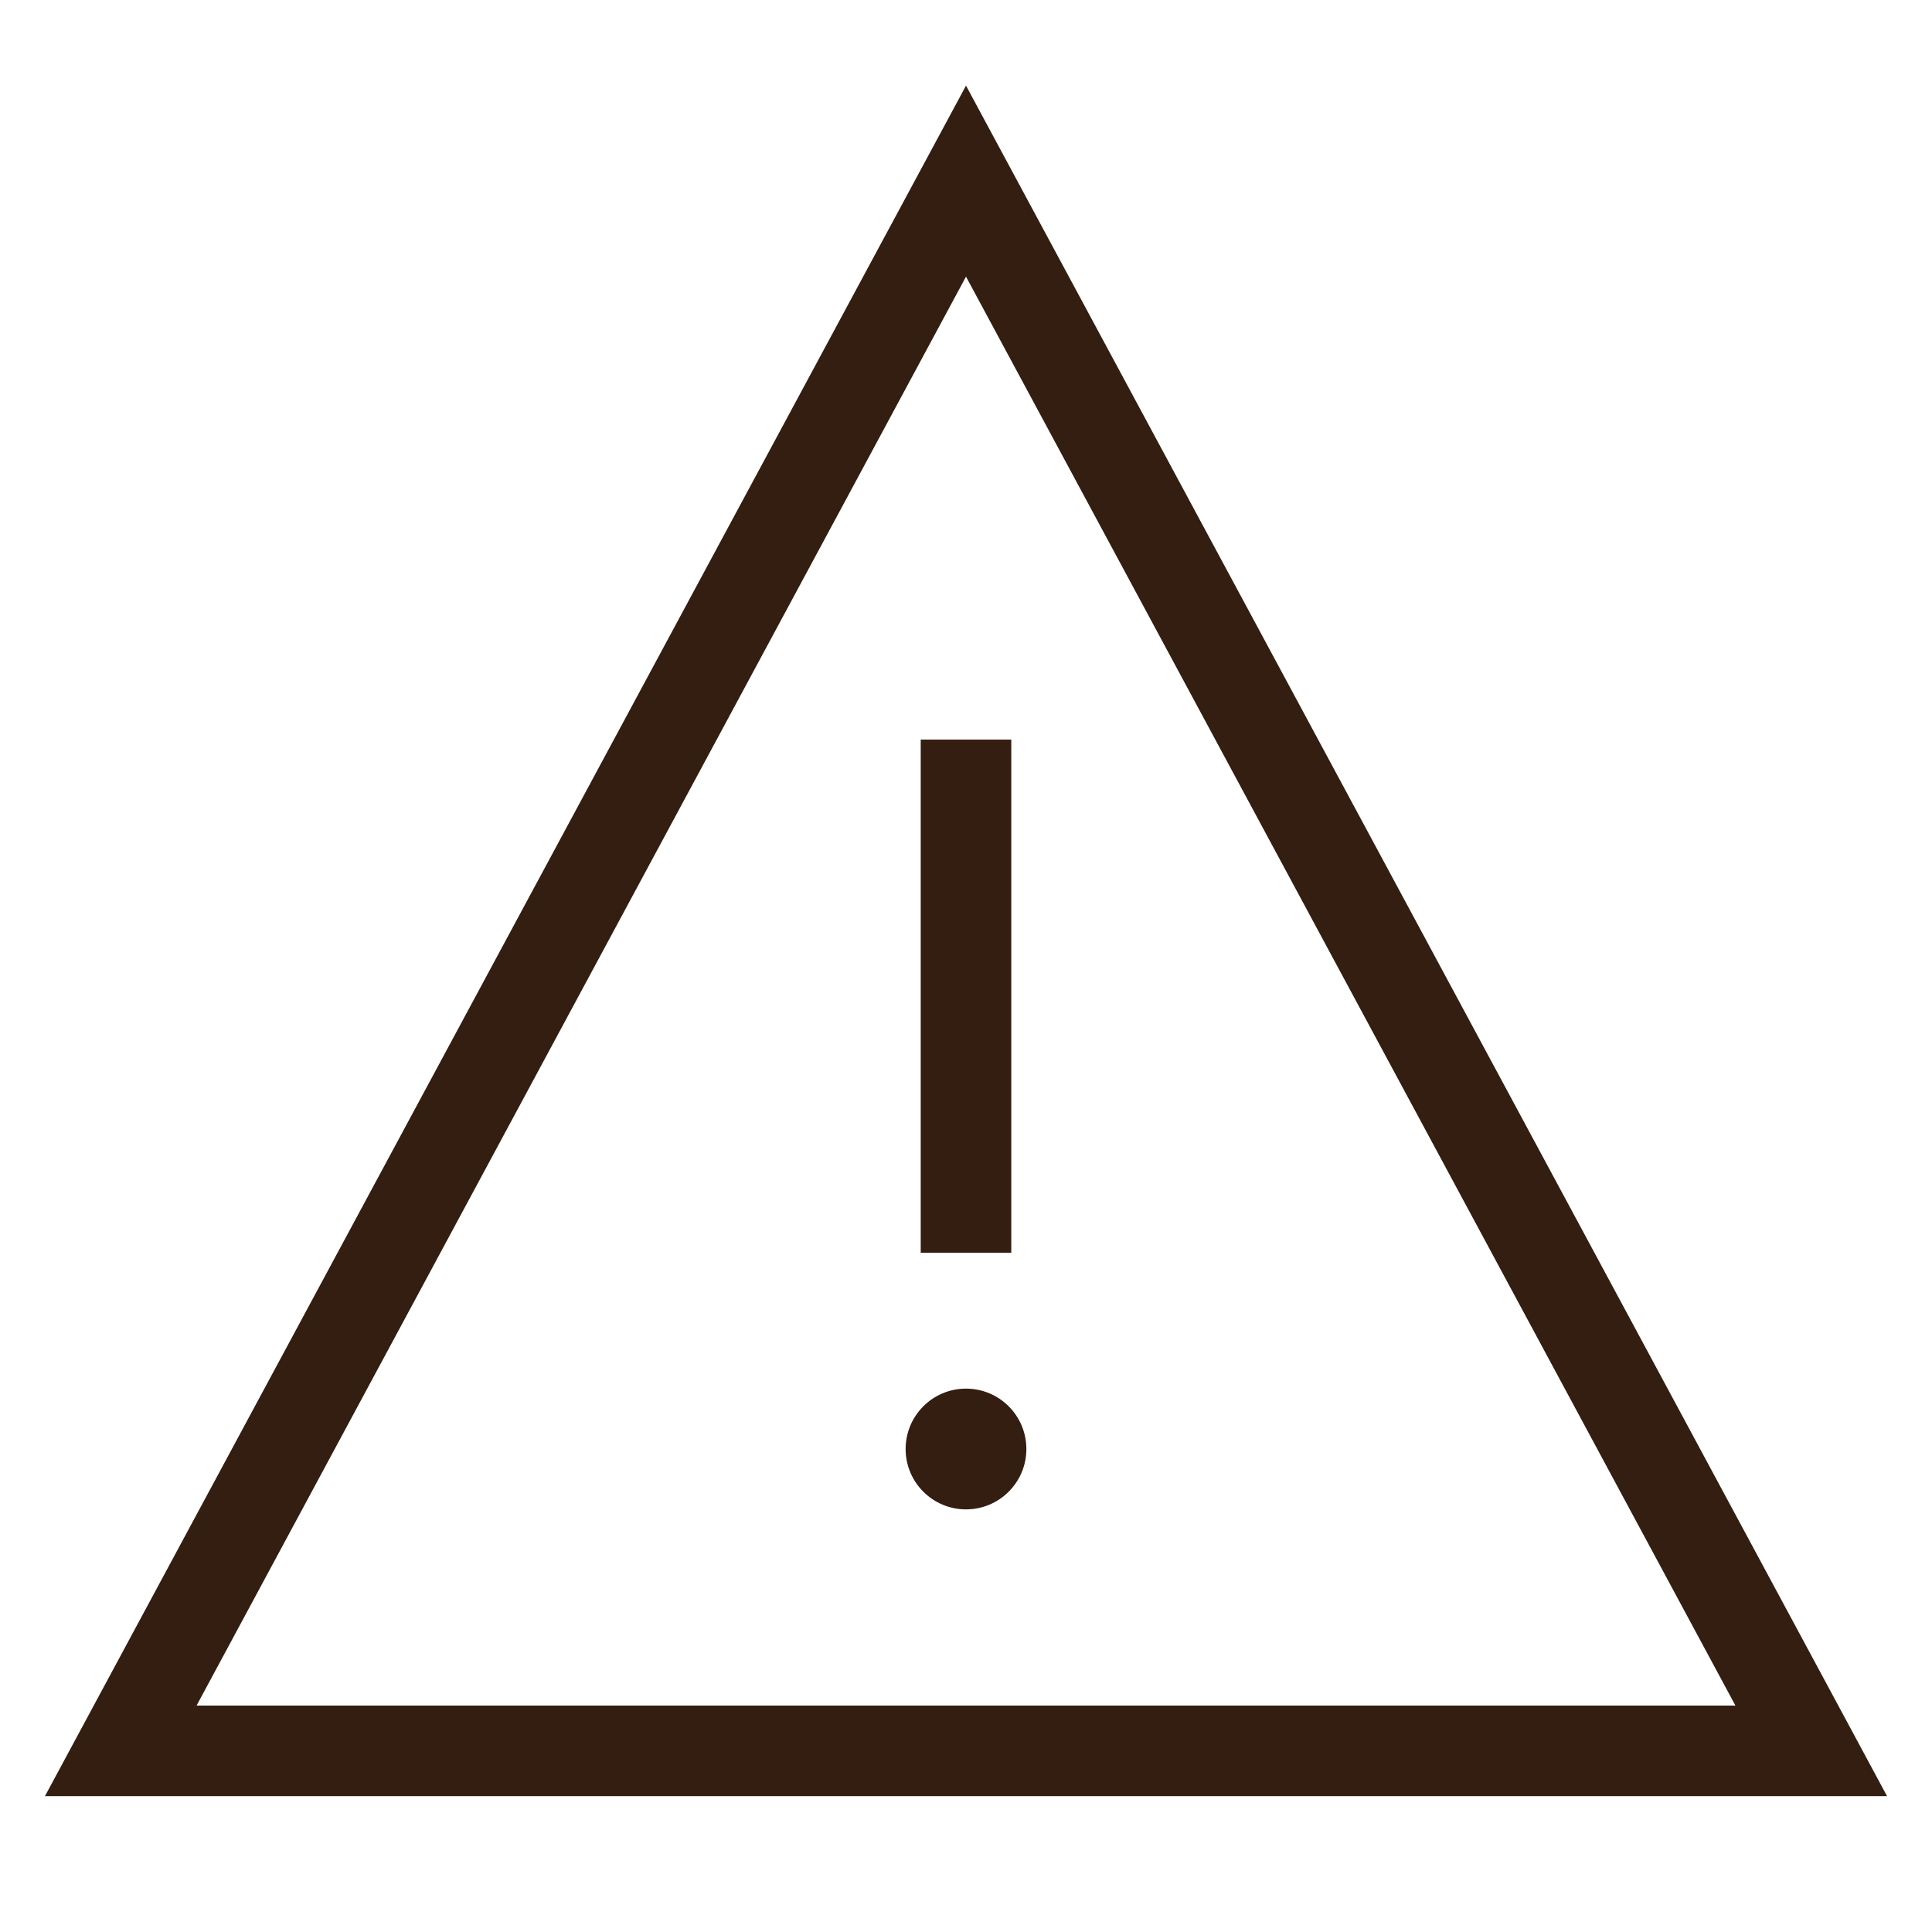 <svg xmlns="http://www.w3.org/2000/svg" viewBox="0 0 32 32"><title>t warning</title><g class="nc-icon-wrapper" stroke-linecap="square" stroke-linejoin="miter" stroke-width="1.5" fill="#331e11" stroke="#331e11"><polygon points="2 29 16 3 30 29 2 29" fill="none" stroke="#331e11" stroke-miterlimit="10"/> <line data-color="color-2" x1="16" y1="13" x2="16" y2="20" fill="none" stroke-miterlimit="10"/> <circle data-color="color-2" data-stroke="none" cx="16" cy="24" r="1" stroke="none"/></g></svg>